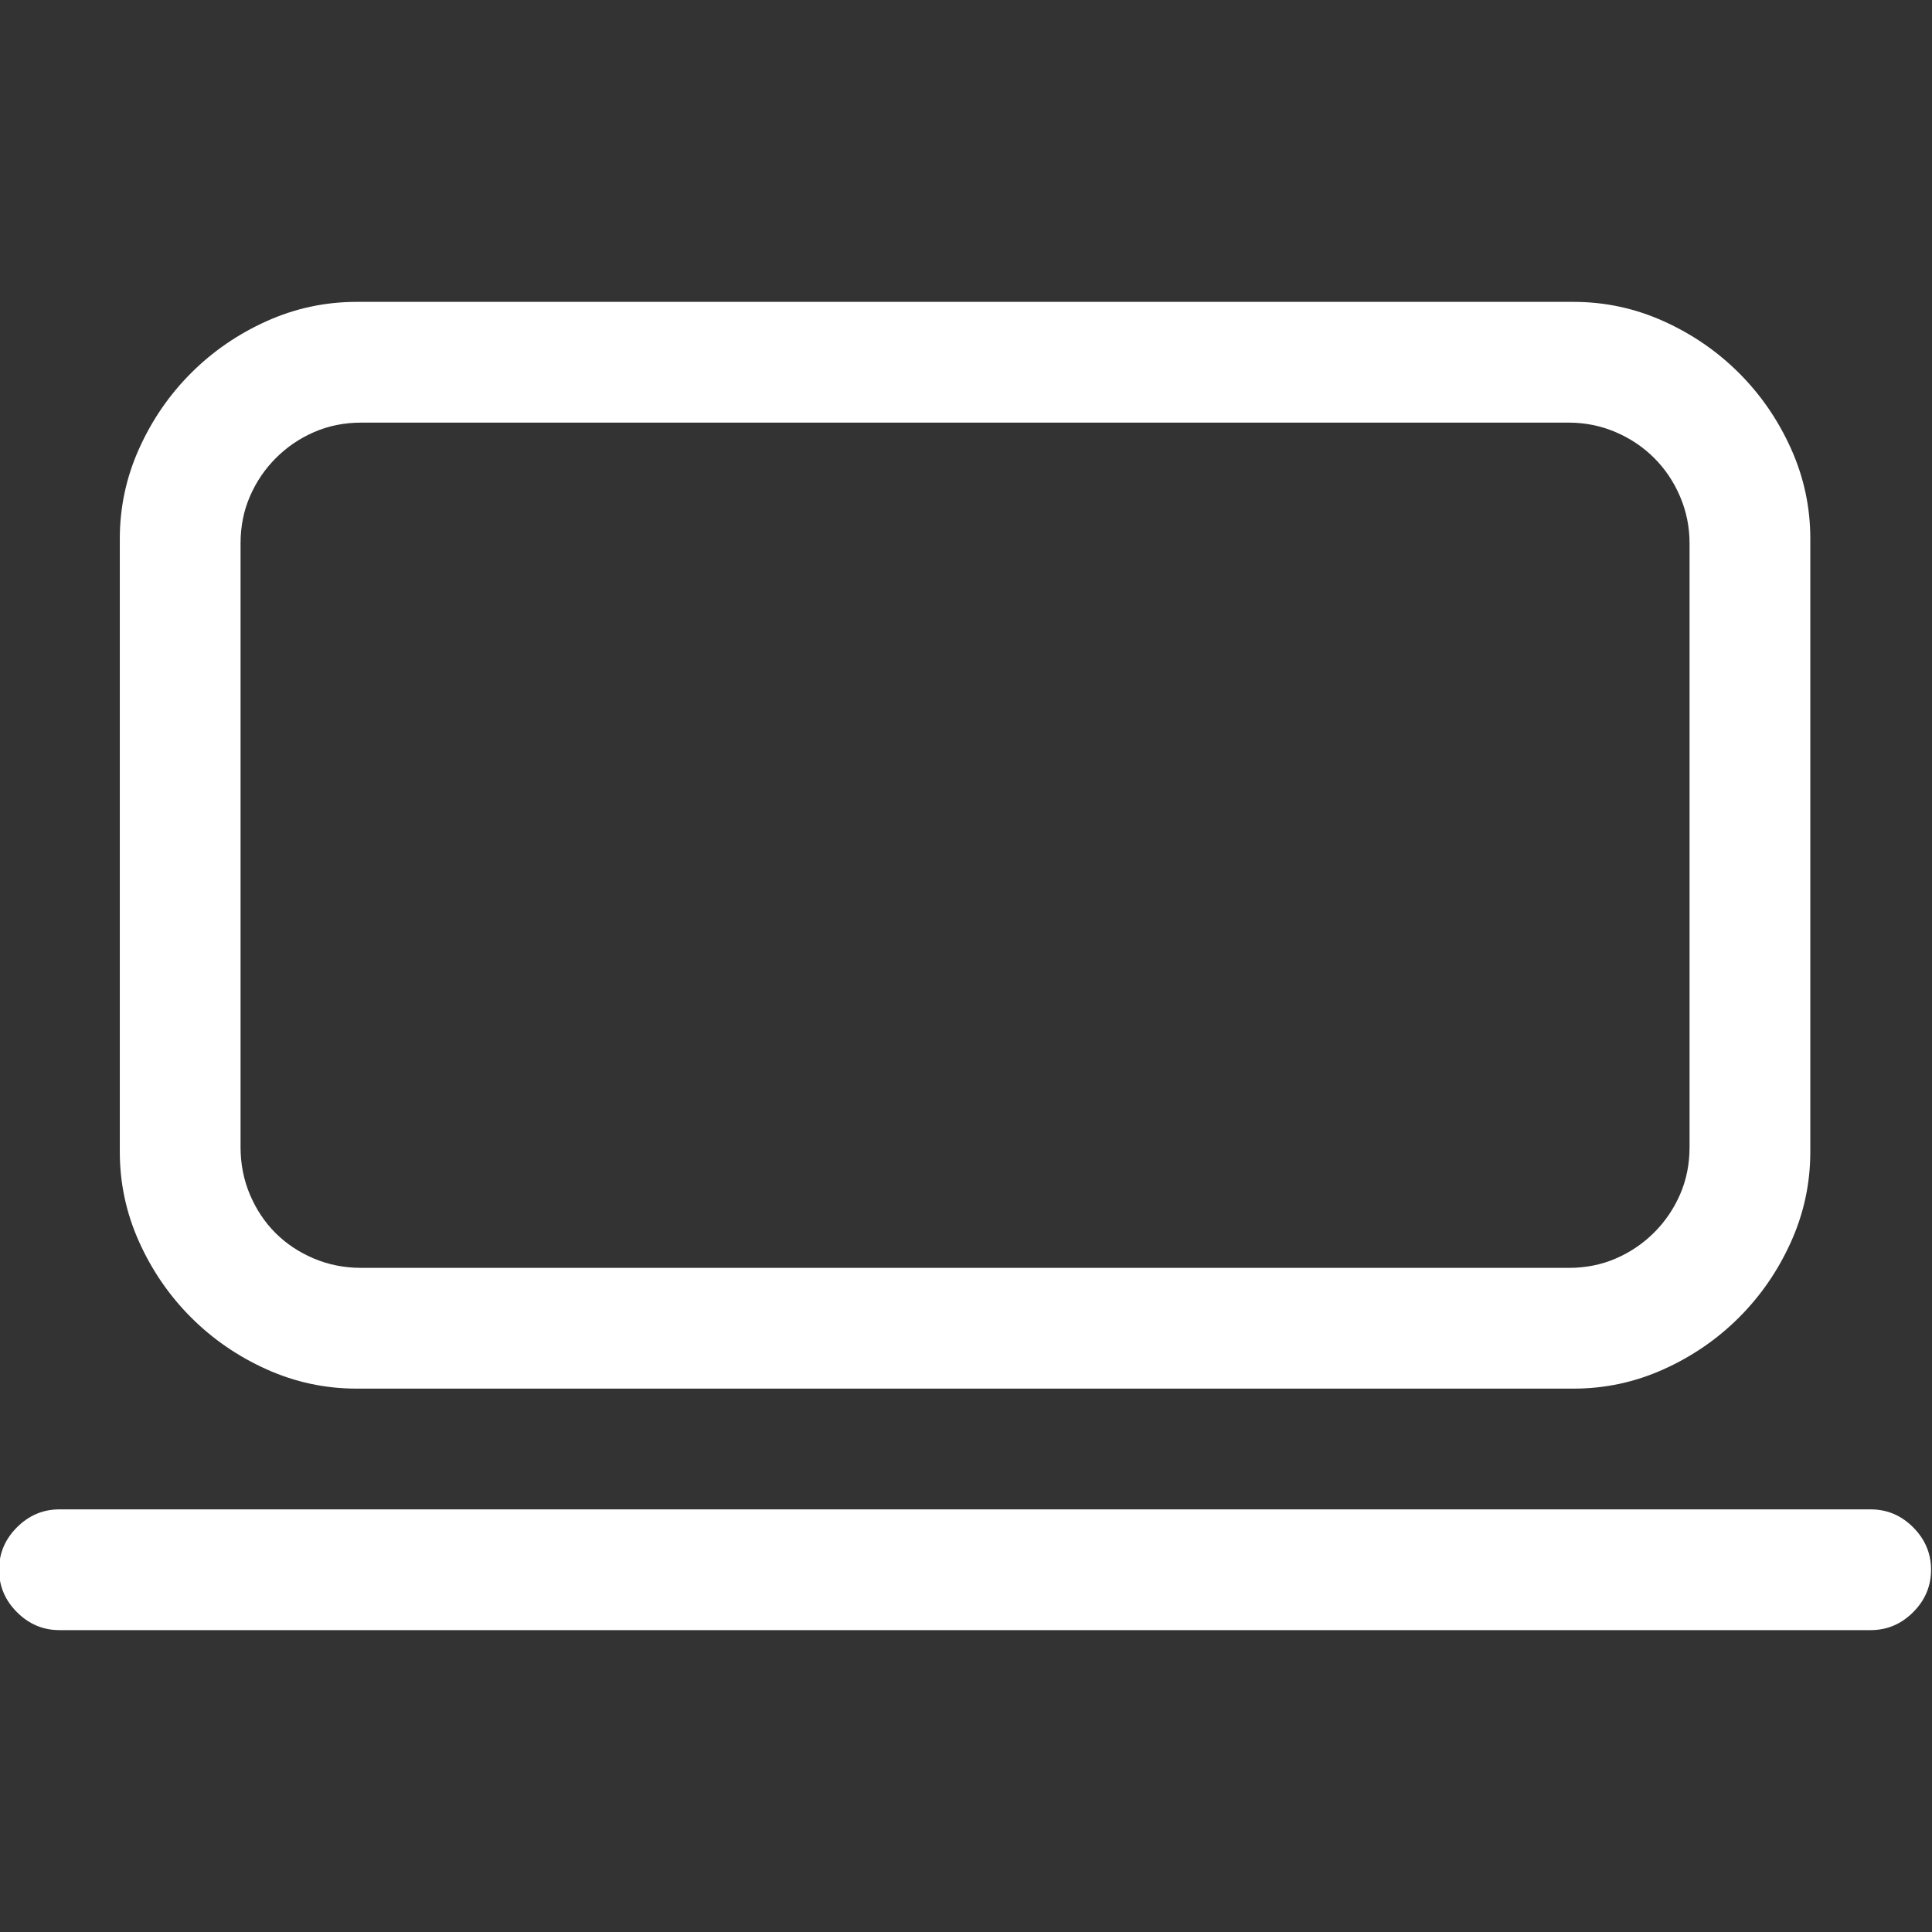 <svg xmlns="http://www.w3.org/2000/svg" width="1024" height="1024" fill="none" viewBox="0 0 1024 1024">
  <rect x="0" y="0" width="1024" height="1024" fill="#333333" stroke="none"/>
  <g clip-path="url(#a)">
    <path fill="#fff" d="M189 736c-16.667 0-32.583-3.417-47.75-10.25-15.167-6.833-28.5-16-40-27.5s-20.667-24.833-27.5-40c-6.833-15.167-10.25-31.083-10.25-47.75v-325c0-16.667 3.417-32.583 10.25-47.75 6.833-15.167 16-28.5 27.5-40s24.833-20.667 40-27.5C156.417 163.417 172.333 160 189 160h645c16.667 0 32.583 3.417 47.75 10.25 15.167 6.833 28.5 16 40 27.5s20.667 24.833 27.5 40c6.833 15.167 10.25 31.083 10.25 47.75v325c0 16.667-3.417 32.583-10.25 47.75-6.833 15.167-16 28.5-27.5 40s-24.833 20.667-40 27.5C866.583 732.583 850.667 736 834 736H189Zm642.5-64c9 0 17.333-1.667 25-5 7.667-3.333 14.417-7.917 20.25-13.75s10.417-12.583 13.75-20.25 5-16 5-25V288c0-8.667-1.667-16.917-5-24.75-3.333-7.833-7.917-14.667-13.75-20.5s-12.667-10.417-20.5-13.75-16.083-5-24.75-5h-640c-9 0-17.333 1.667-25 5-7.667 3.333-14.417 7.917-20.25 13.75S135.833 255.333 132.5 263s-5 16-5 25v320c0 9 1.667 17.417 5 25.25 3.333 7.833 7.833 14.583 13.5 20.25s12.417 10.167 20.25 13.5 16.25 5 25.25 5h640Zm-800 192c-8.667 0-16.167-3.167-22.5-9.5-6.333-6.333-9.5-13.833-9.5-22.5s3.167-16.167 9.5-22.5c6.333-6.333 13.833-9.5 22.5-9.5h960c8.67 0 16.17 3.167 22.5 9.5 6.33 6.333 9.5 13.833 9.5 22.5s-3.17 16.167-9.5 22.5c-6.33 6.333-13.83 9.5-22.5 9.5h-960Z"/>
  </g>
  <defs>
    <clipPath id="a">
      <path fill="#fff" d="M0 0h1024v1024H0z"/>
    </clipPath>
  </defs>
</svg>
